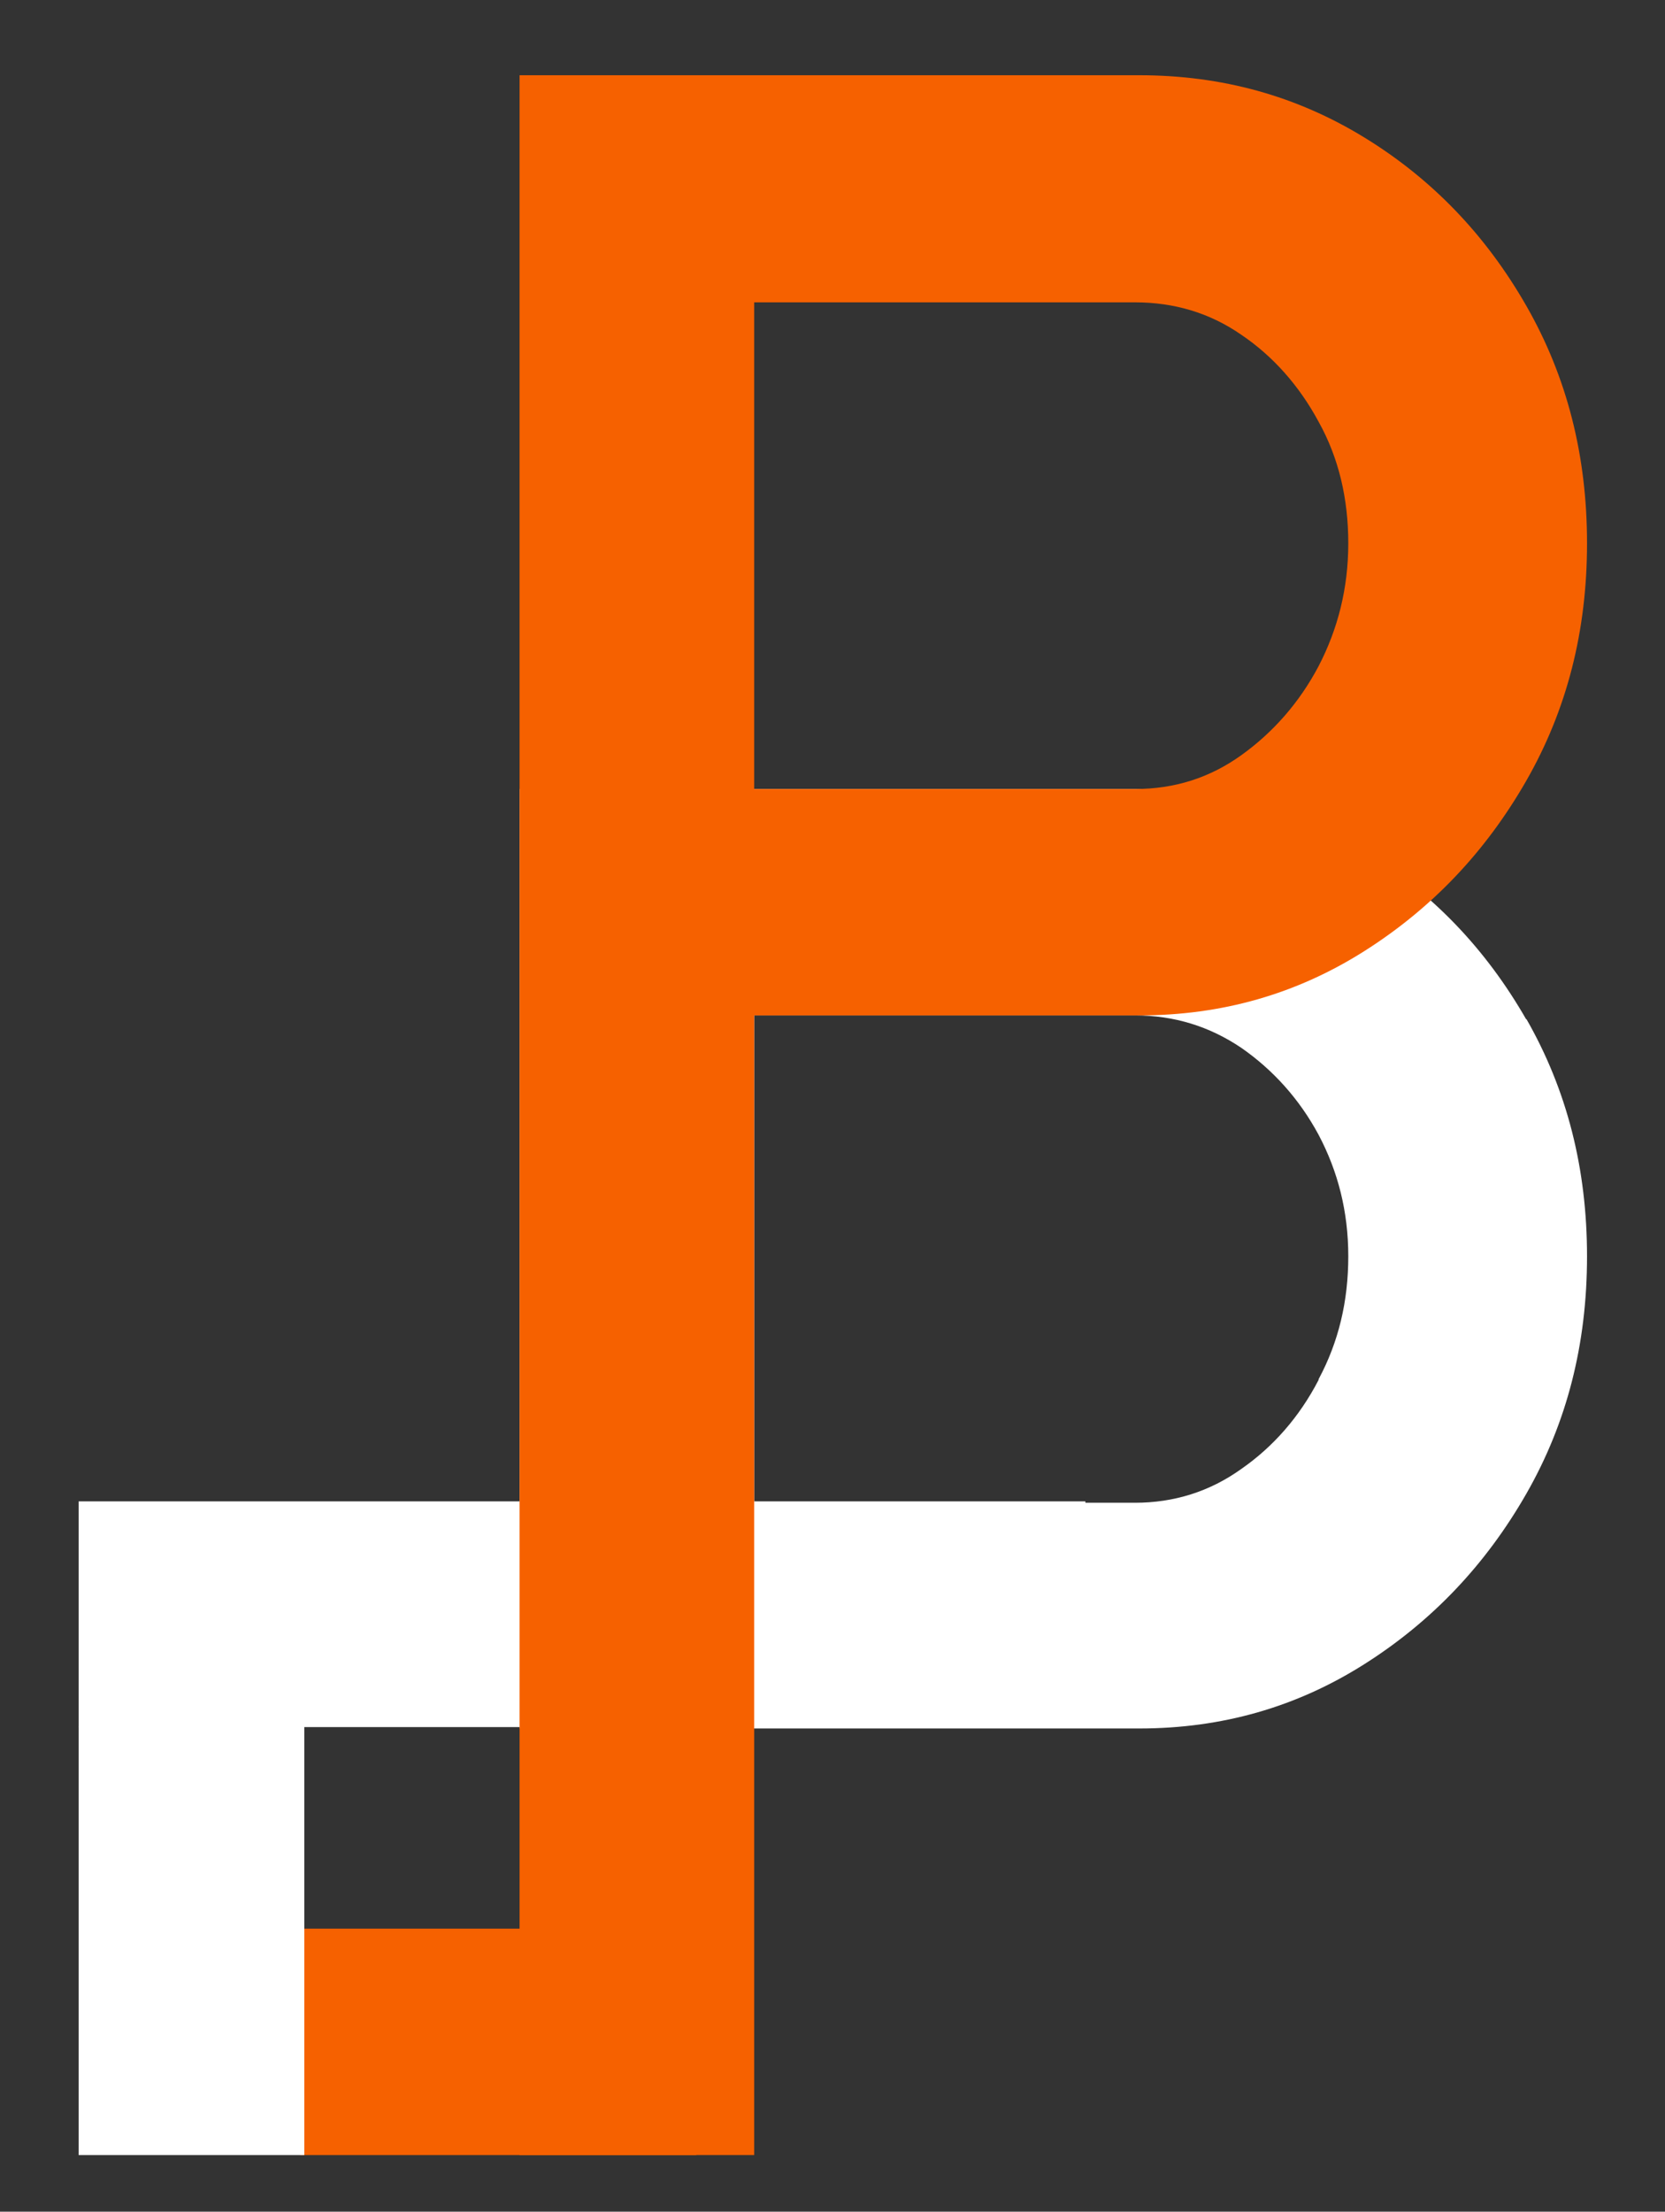 <?xml version="1.0" encoding="UTF-8"?>
<svg id="Layer_1" xmlns="http://www.w3.org/2000/svg" version="1.1" viewBox="0 0 241.3 320.4">
  <rect x="0" y="0" width="241.3" height="320.4" fill="#333333" stroke="none"/>
  <!-- Generator: Adobe Illustrator 29.0.1, SVG Export Plug-In . SVG Version: 2.1.0 Build 192)  -->
  <defs>
    <style>
      .st0 {
        fill: #fff;
      }

      .st1 {
        fill: #f66100;
      }
    </style>
  </defs>
  <polyline class="st1" points="43.5 312.2 100.9 312.2 100.9 279.4 43.5 279.4 43.5 279.2"/>
  <g>
    <path class="st0" d="M221.2,147.7c-5.9-10.3-13.7-18.4-23.5-24.4-9.8-6-20.6-9-32.6-9h-89.8v103.2H11.4v32.7h63.9v.2h89.8c12,0,22.8-3.1,32.6-9.3,9.8-6.2,17.6-14.4,23.5-24.7,5.9-10.3,8.8-21.7,8.8-34.4s-2.9-24.1-8.8-34.4ZM191.1,199.9c-2.8,5.4-6.6,9.7-11.2,12.9-4.6,3.3-9.8,4.9-15.4,4.9h-7.2v-.2h-48v-70.4h55.2c5.7,0,10.8,1.6,15.4,4.7,4.6,3.2,8.4,7.4,11.2,12.6,2.8,5.3,4.3,11.1,4.3,17.6s-1.4,12.4-4.3,17.8Z"/>
    <path class="st1" d="M75.3,312.2V10.9h89.8c12,0,22.8,3,32.6,9,9.8,6,17.6,14.1,23.5,24.4,5.9,10.3,8.8,21.7,8.8,34.4s-2.9,24.1-8.8,34.4c-5.9,10.3-13.7,18.5-23.5,24.7-9.8,6.2-20.6,9.3-32.6,9.3h-55.8v165.1h-34ZM109.3,114.3h55.2c5.7,0,10.8-1.6,15.4-4.9,4.6-3.3,8.4-7.6,11.2-12.9,2.8-5.4,4.3-11.3,4.3-17.8s-1.4-12.4-4.3-17.6c-2.8-5.2-6.6-9.5-11.2-12.6-4.6-3.2-9.8-4.7-15.4-4.7h-55.2v70.6Z"/>
  </g>
  <polyline class="st0" points="11.4 250.1 11.4 312.2 44.1 312.2 44.1 250.1 44.3 250.1"/>
</svg>